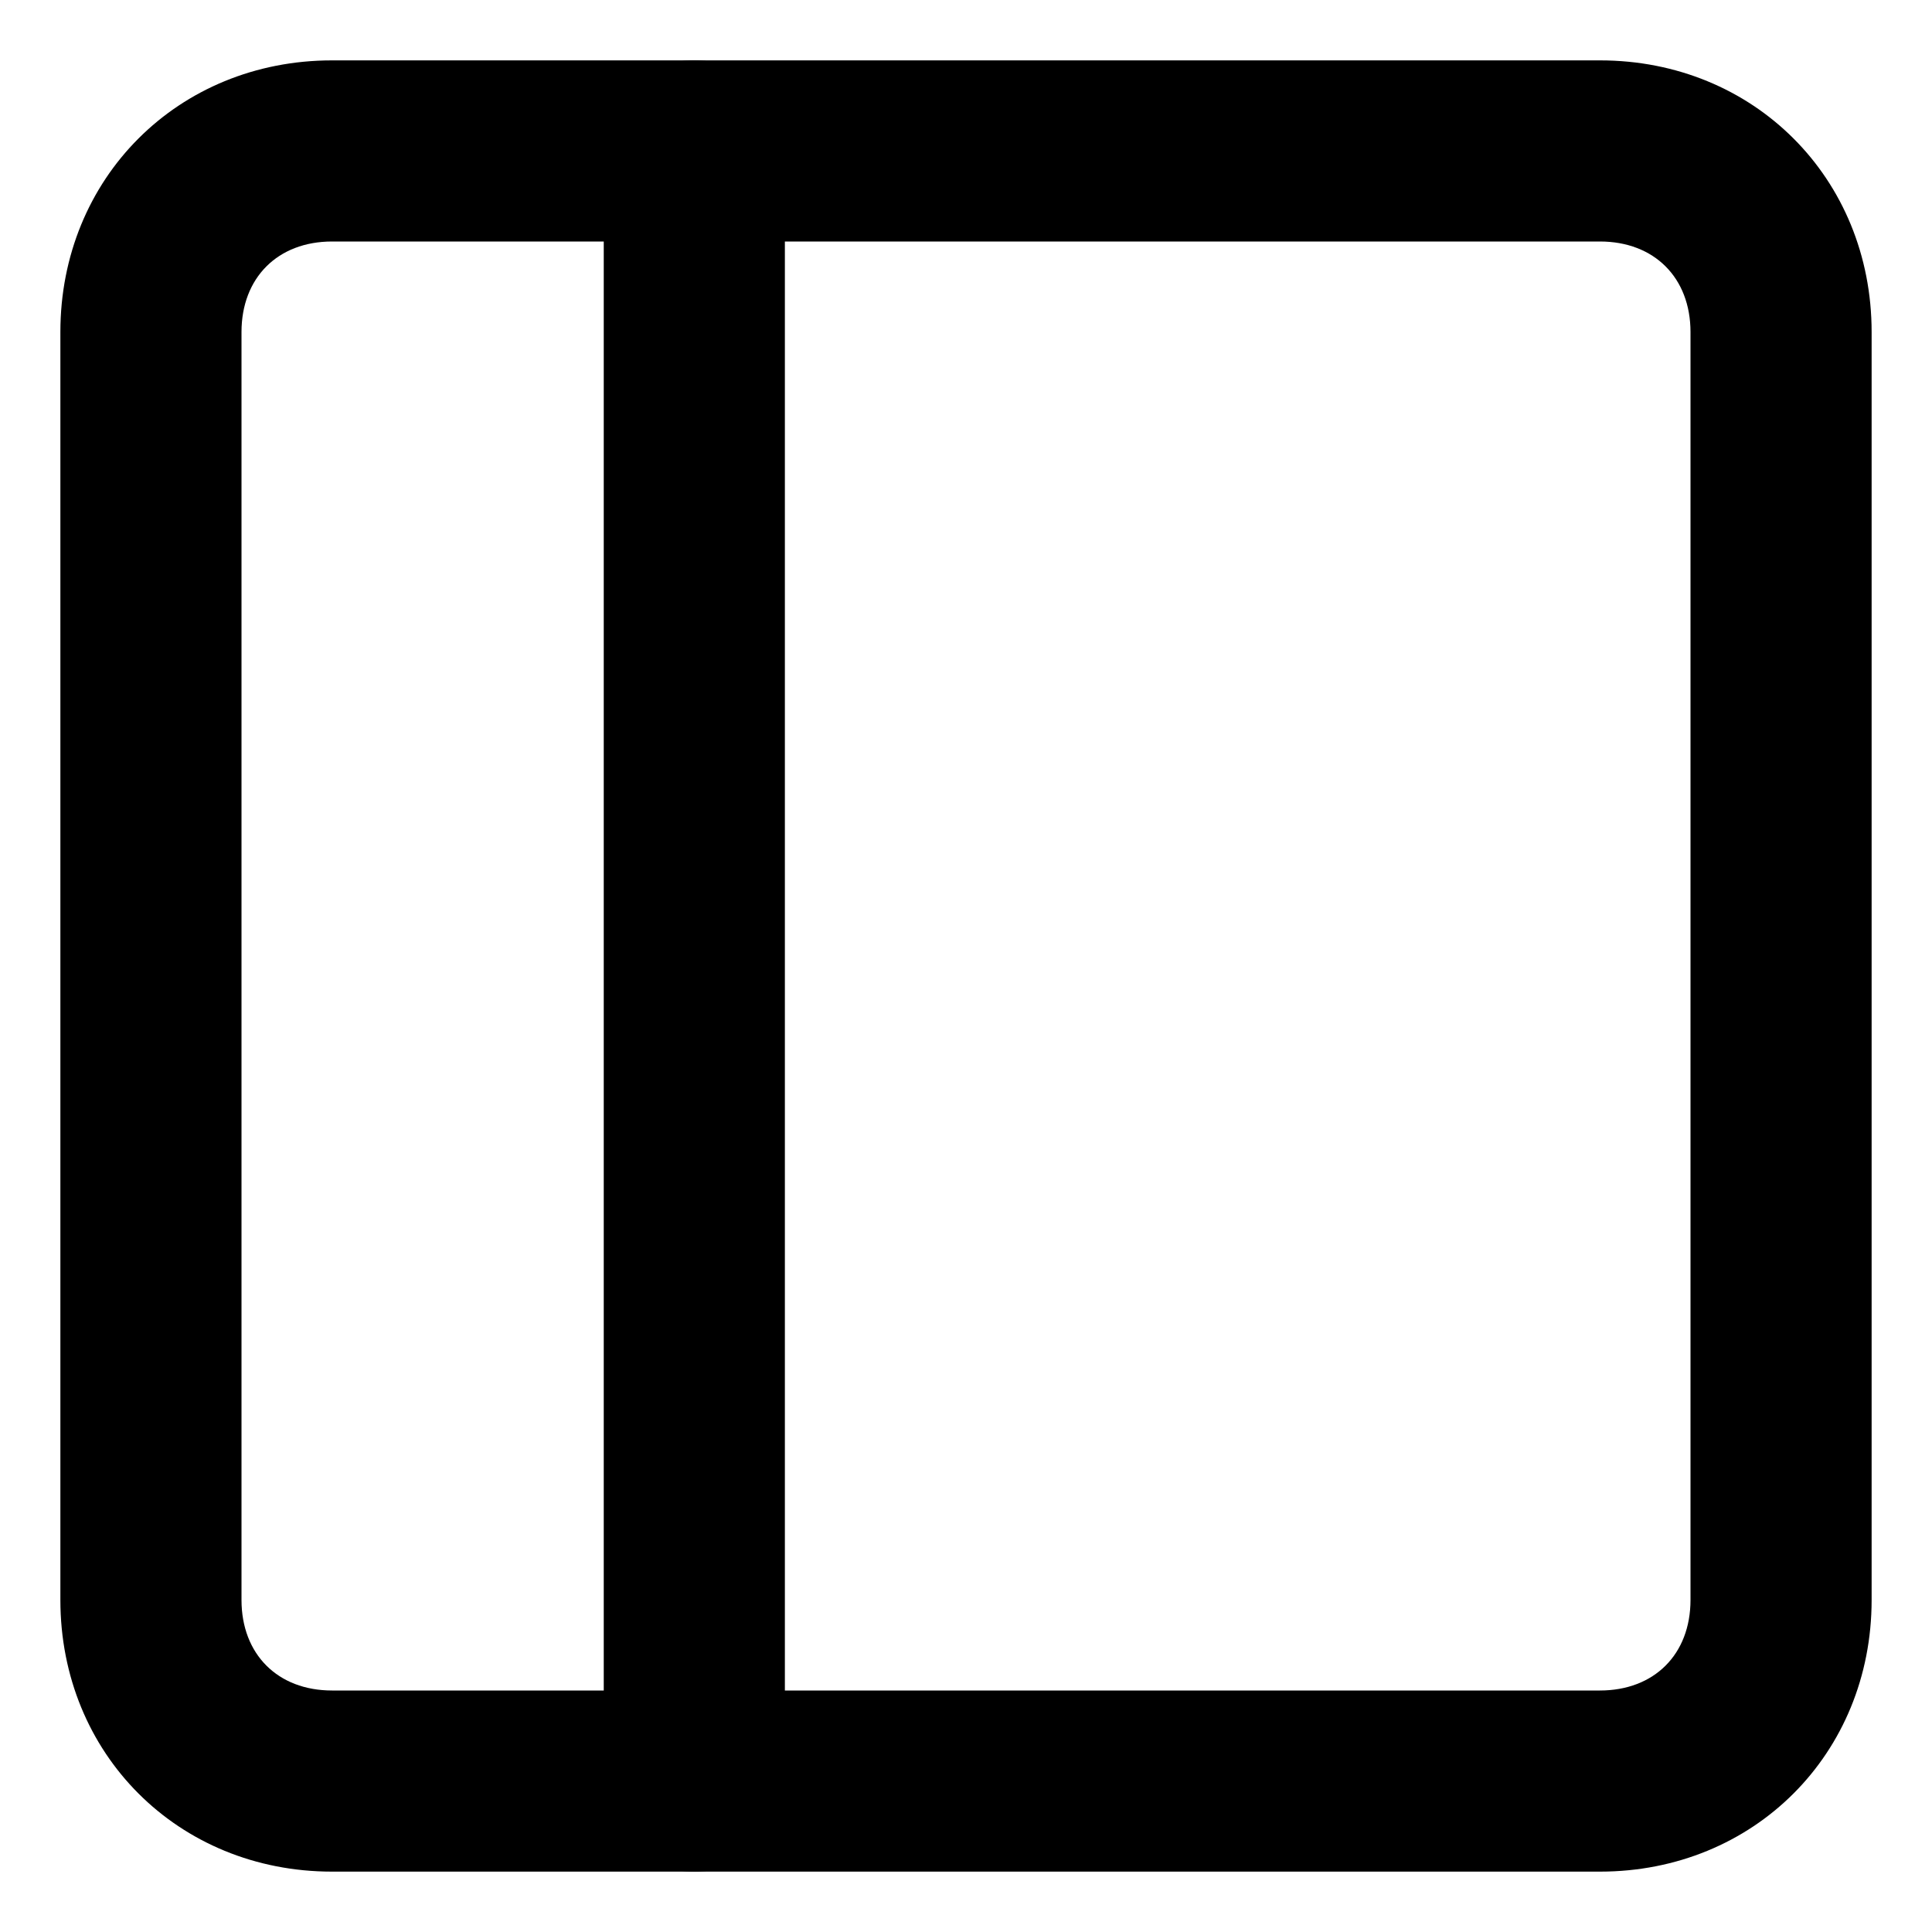 <svg  xmlns="http://www.w3.org/2000/svg" viewBox="0 0 32 32">
<path d="M26.5 31h-21c-2.55 0-4.5-1.95-4.5-4.5v-21c0-2.55 1.95-4.5 4.5-4.5h21c2.55 0 4.5 1.95 4.5 4.5v21c0 2.55-1.95 4.5-4.5 4.5zM5.5 4c-0.9 0-1.5 0.6-1.5 1.5v21c0 0.9 0.6 1.5 1.5 1.5h21c0.9 0 1.5-0.6 1.5-1.5v-21c0-0.9-0.6-1.5-1.5-1.5h-21z"></path>
<path d="M11.5 31c-0.9 0-1.5-0.6-1.5-1.5v-27c0-0.9 0.6-1.5 1.5-1.5s1.5 0.6 1.5 1.5v27c0 0.9-0.6 1.5-1.5 1.5z"></path>
</svg>